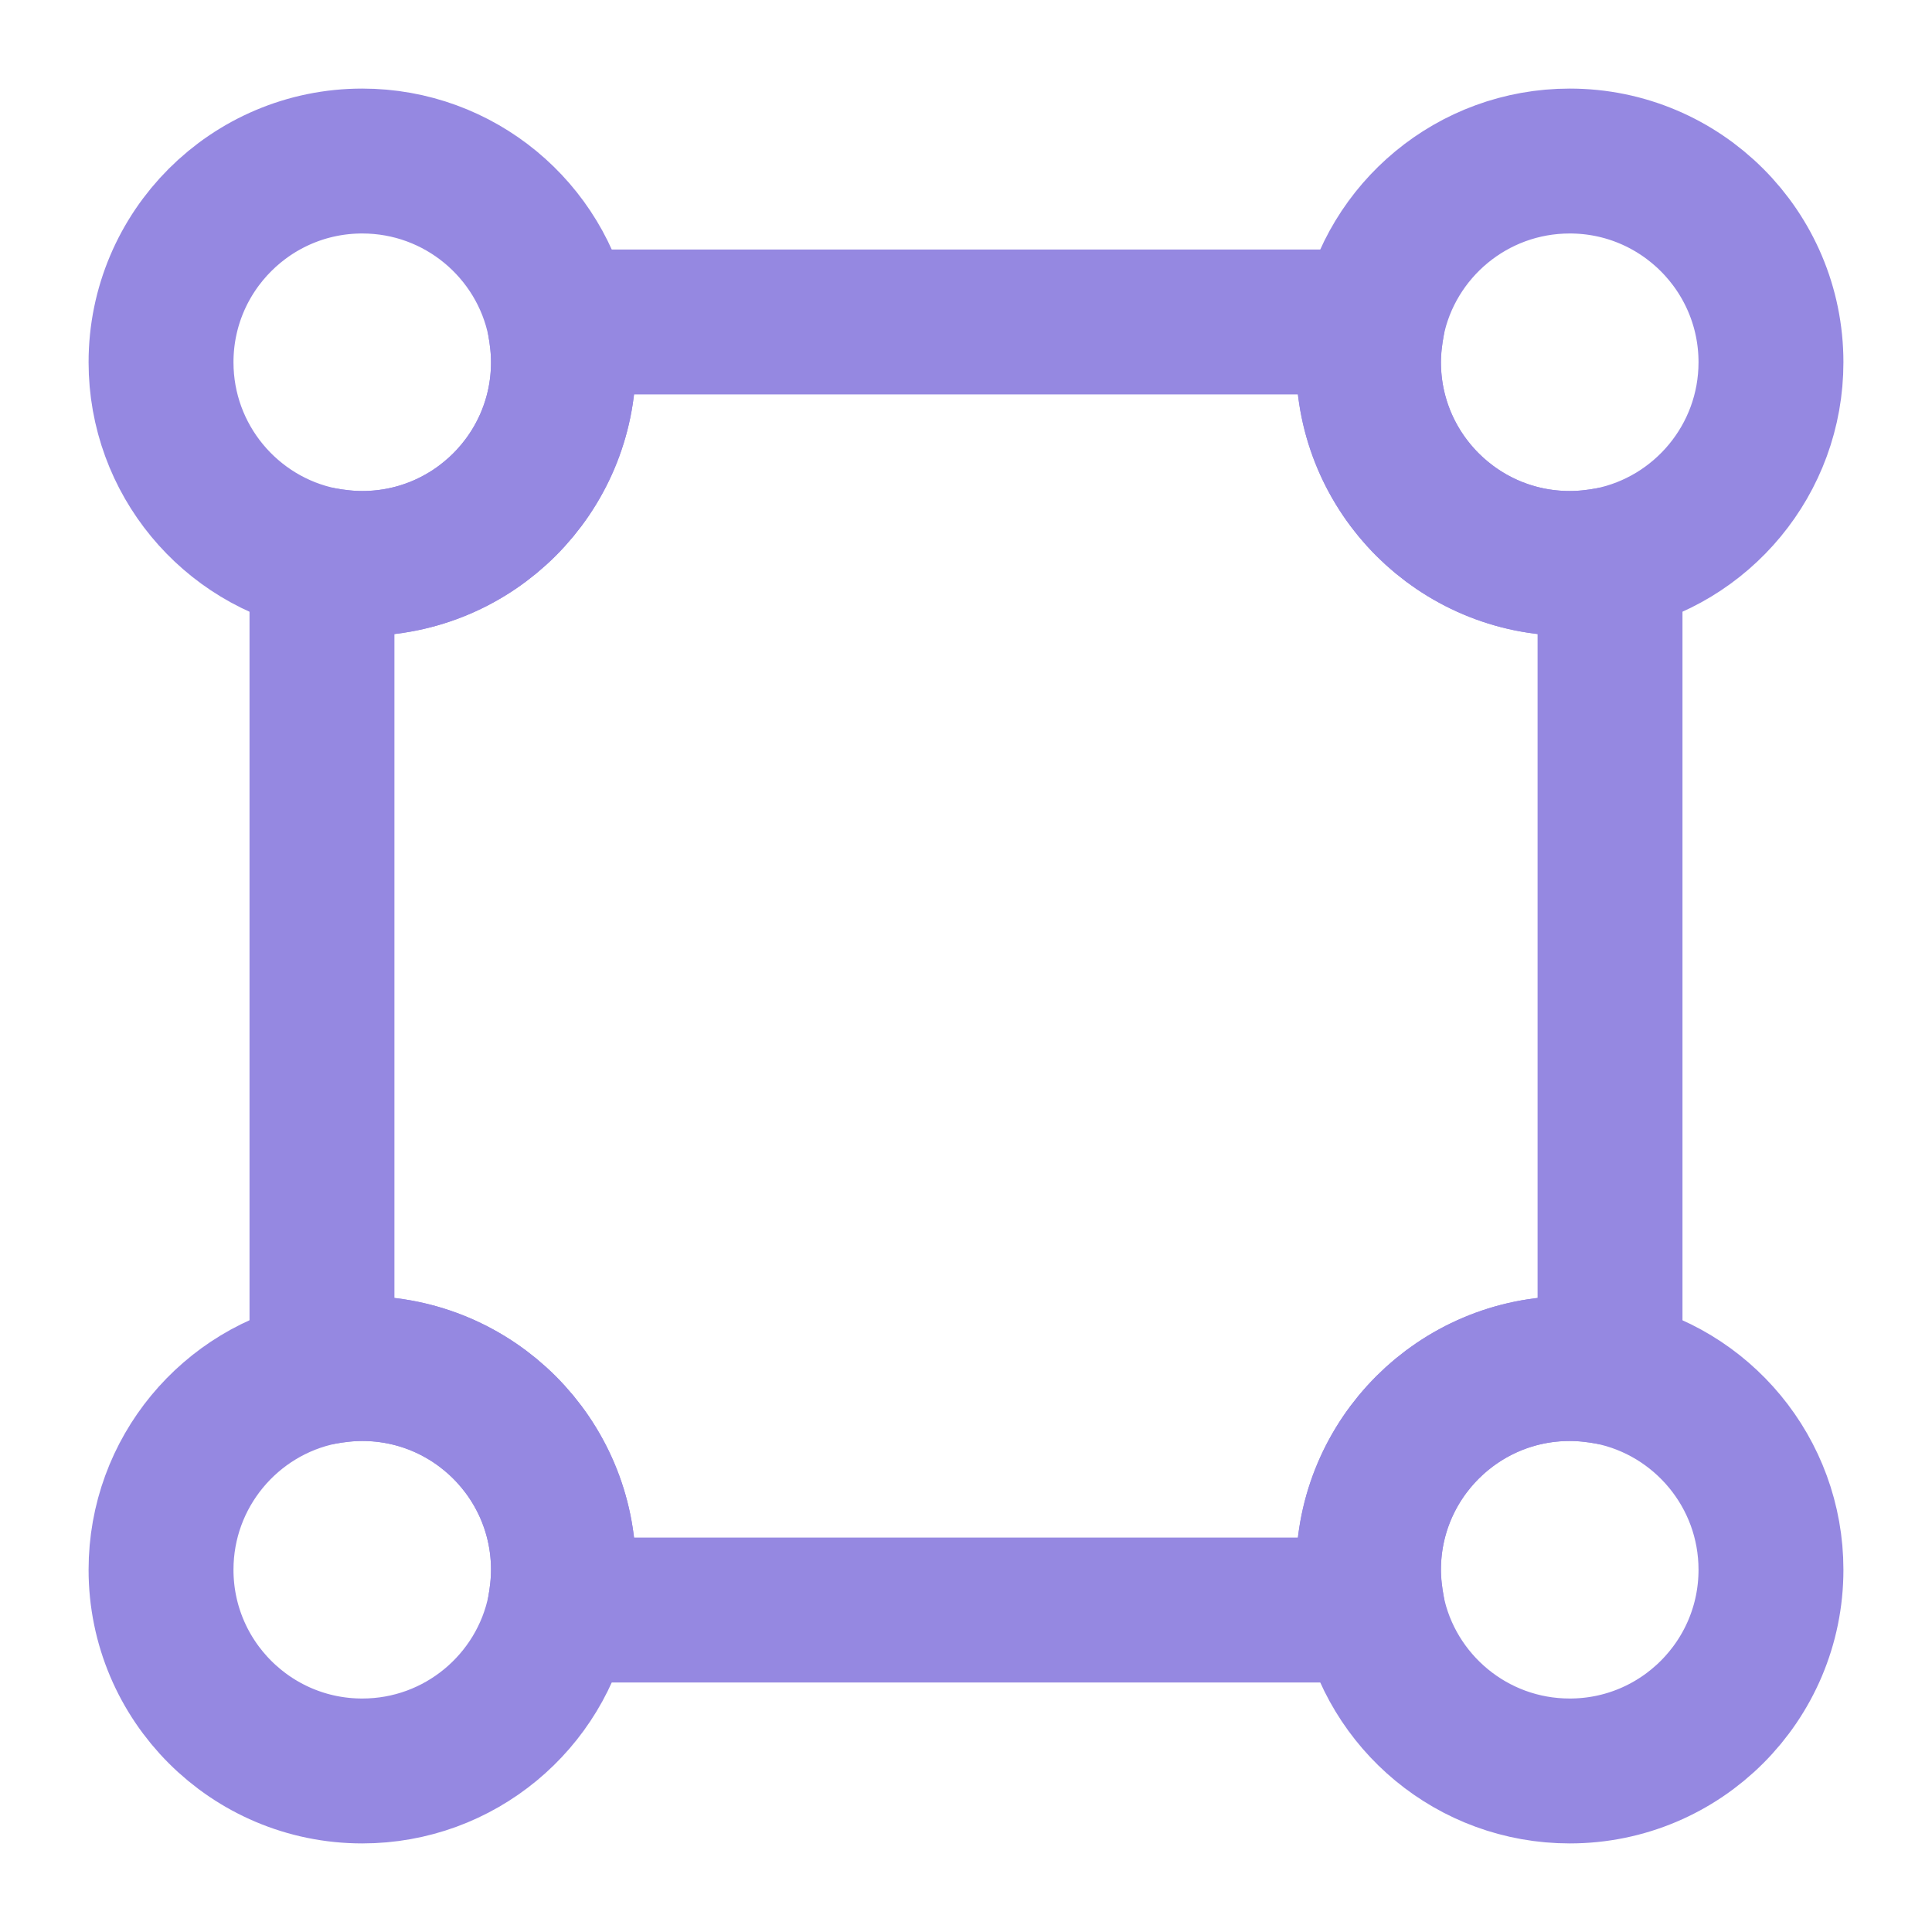 <svg width="20" height="20" viewBox="0 0 20 20" fill="none" xmlns="http://www.w3.org/2000/svg">
<path d="M16.667 5.792V14.208C16.534 14.183 16.392 14.167 16.25 14.167C15.1 14.167 14.167 15.1 14.167 16.25C14.167 16.392 14.184 16.533 14.209 16.667H5.792C5.817 16.533 5.833 16.392 5.833 16.25C5.833 15.1 4.9 14.167 3.75 14.167C3.608 14.167 3.467 14.183 3.333 14.208V5.792C3.467 5.817 3.608 5.833 3.75 5.833C4.9 5.833 5.833 4.9 5.833 3.75C5.833 3.608 5.817 3.467 5.792 3.333H14.209C14.184 3.467 14.167 3.608 14.167 3.75C14.167 4.9 15.1 5.833 16.25 5.833C16.392 5.833 16.534 5.817 16.667 5.792Z" stroke="#9588E1" stroke-width="1.5" stroke-linecap="round" stroke-linejoin="round"/>
<path d="M5.833 3.75C5.833 4.9 4.9 5.833 3.75 5.833C3.608 5.833 3.466 5.817 3.333 5.792C2.383 5.6 1.667 4.758 1.667 3.75C1.667 2.6 2.6 1.667 3.75 1.667C4.758 1.667 5.6 2.383 5.792 3.333C5.816 3.467 5.833 3.608 5.833 3.75Z" stroke="#9588E1" stroke-width="1.5" stroke-linecap="round" stroke-linejoin="round"/>
<path d="M18.333 3.75C18.333 4.758 17.616 5.6 16.666 5.792C16.533 5.817 16.392 5.833 16.25 5.833C15.1 5.833 14.166 4.9 14.166 3.75C14.166 3.608 14.183 3.467 14.208 3.333C14.4 2.383 15.242 1.667 16.25 1.667C17.4 1.667 18.333 2.6 18.333 3.75Z" stroke="#9588E1" stroke-width="1.5" stroke-linecap="round" stroke-linejoin="round"/>
<path d="M5.833 16.25C5.833 16.392 5.816 16.533 5.792 16.667C5.6 17.617 4.758 18.333 3.75 18.333C2.6 18.333 1.667 17.4 1.667 16.25C1.667 15.242 2.383 14.4 3.333 14.208C3.466 14.183 3.608 14.167 3.75 14.167C4.9 14.167 5.833 15.1 5.833 16.25Z" stroke="#9588E1" stroke-width="1.5" stroke-linecap="round" stroke-linejoin="round"/>
<path d="M18.333 16.25C18.333 17.4 17.4 18.333 16.25 18.333C15.242 18.333 14.4 17.617 14.208 16.667C14.183 16.533 14.166 16.392 14.166 16.25C14.166 15.1 15.1 14.167 16.25 14.167C16.392 14.167 16.533 14.183 16.666 14.208C17.616 14.4 18.333 15.242 18.333 16.25Z" stroke="#9588E1" stroke-width="1.5" stroke-linecap="round" stroke-linejoin="round"/>
</svg>

